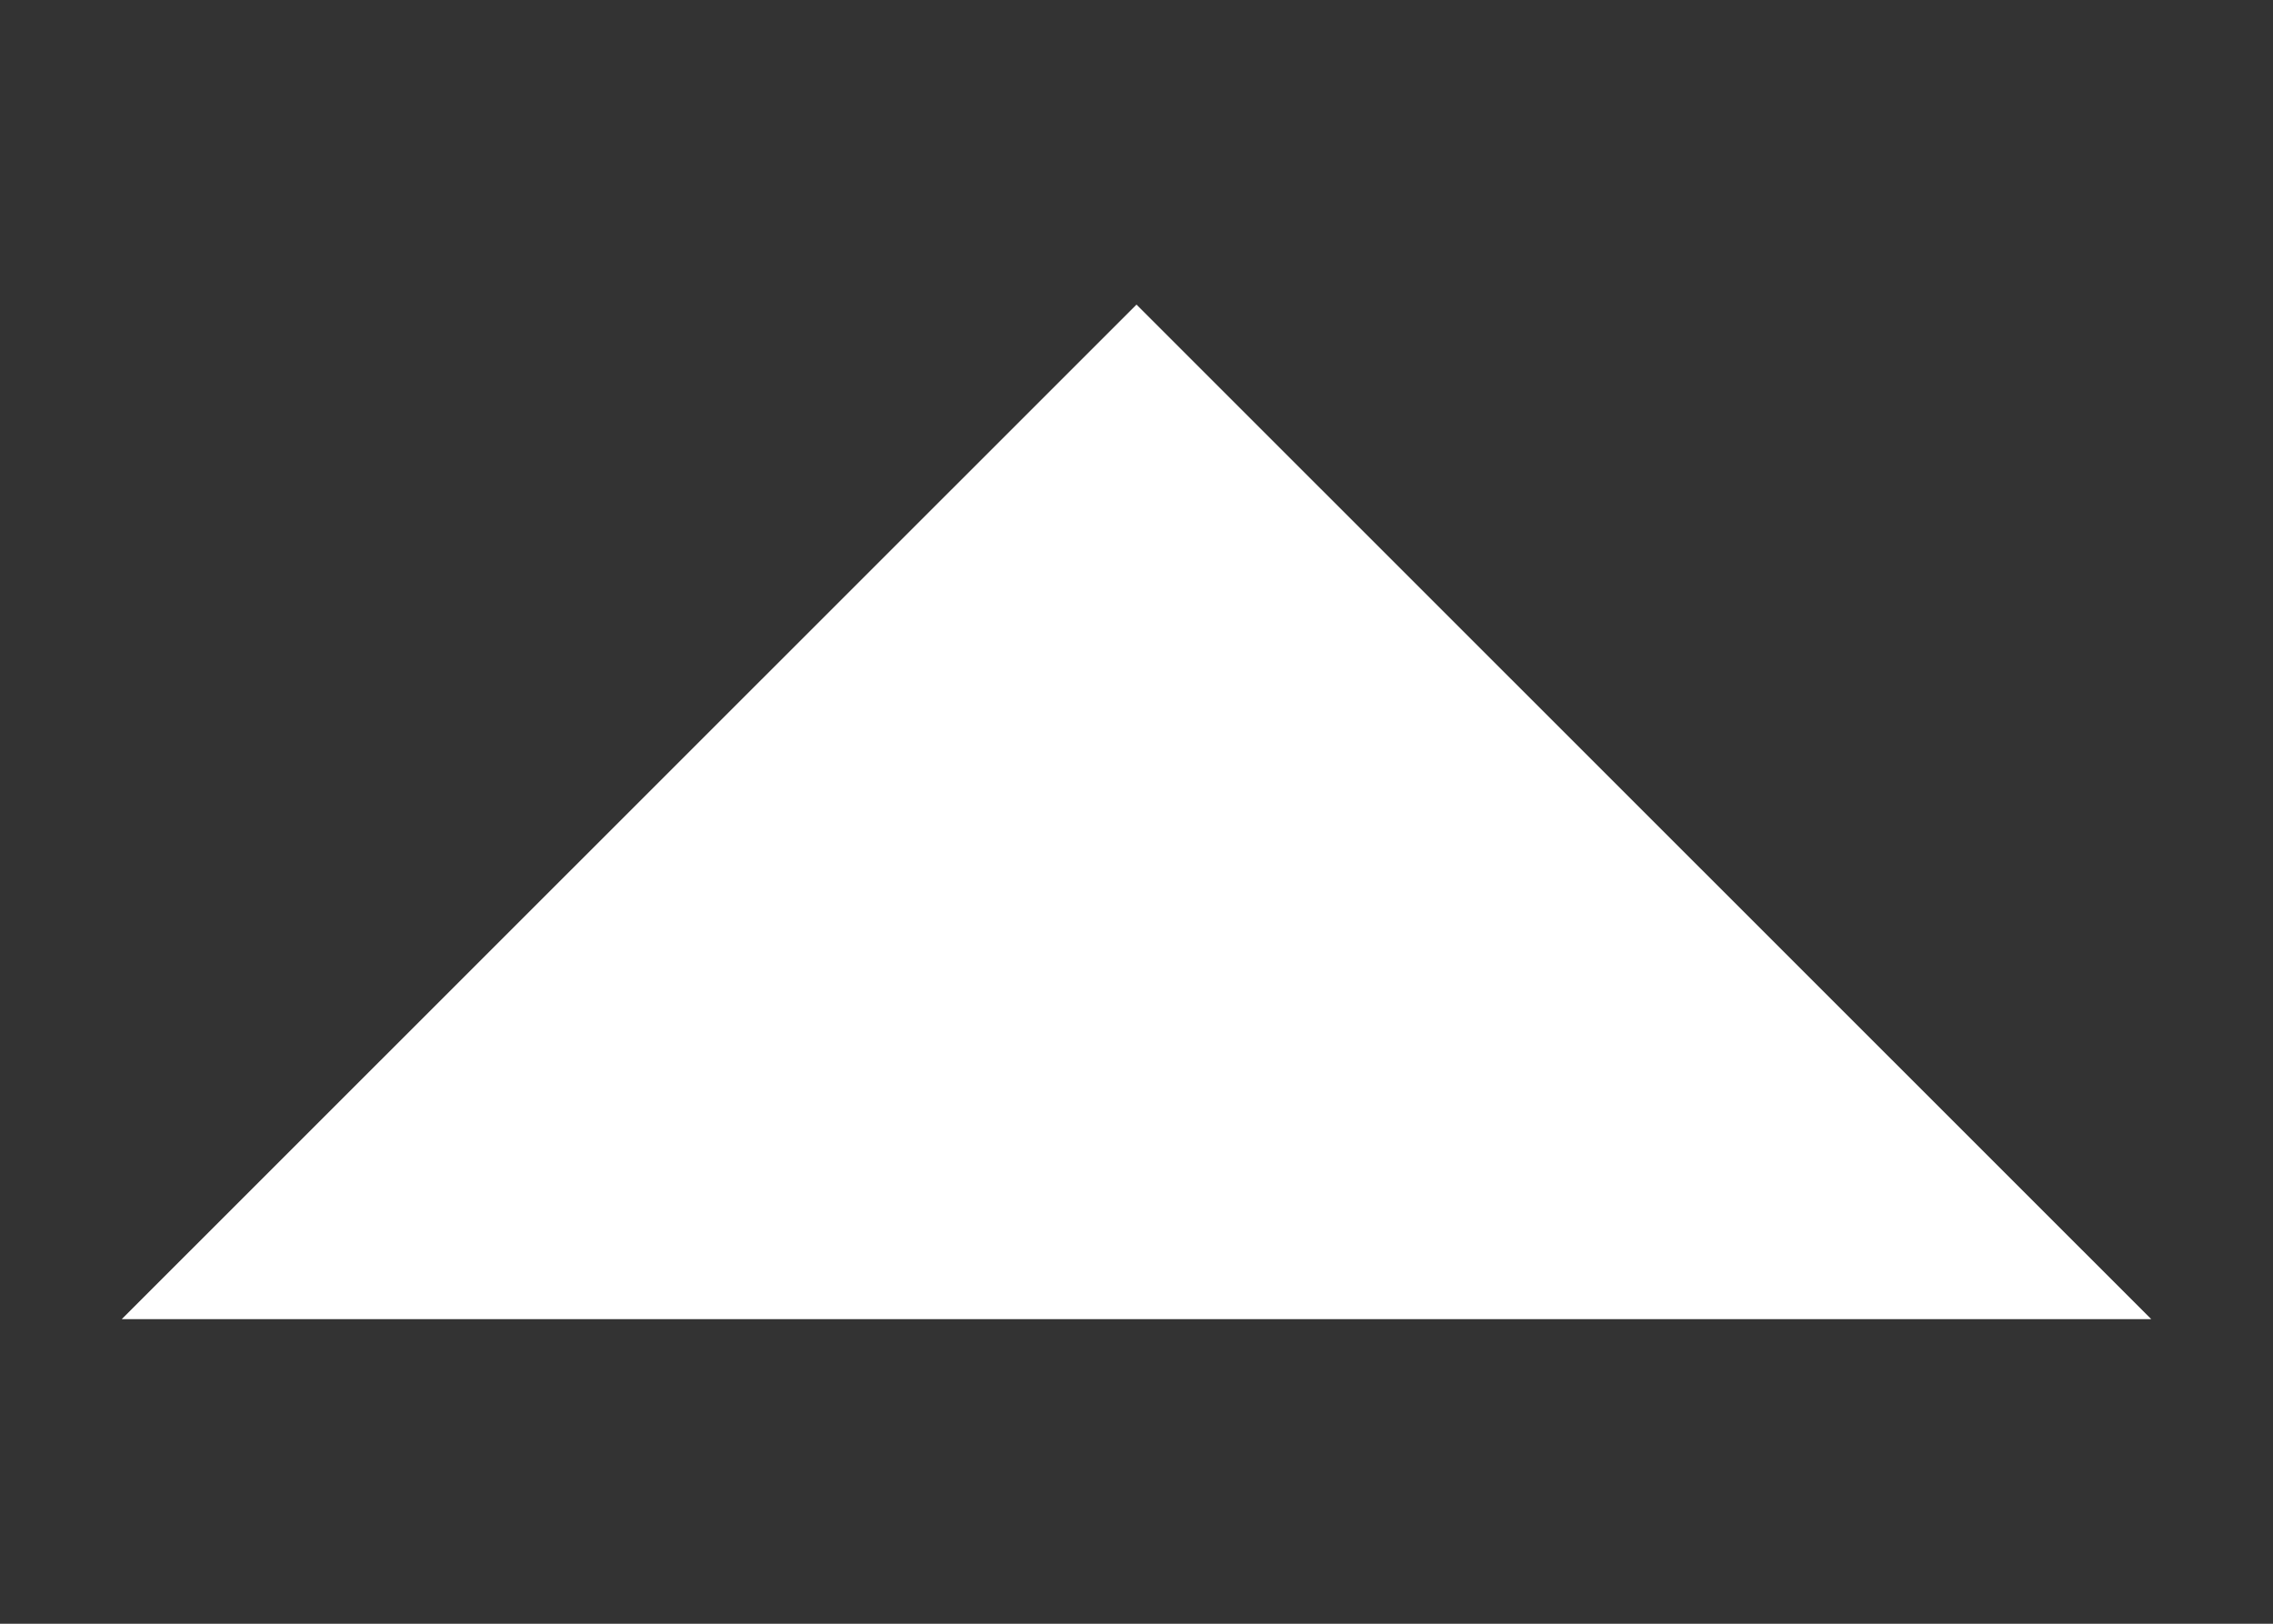 <svg width="7" height="5" viewBox="0 0 7 5" fill="none" xmlns="http://www.w3.org/2000/svg">
<rect x="0" y="0" width="7" height="5" fill="#333333" stroke="none"/>
<path d="M0.375 4.062L3.5 0.938L6.625 4.062H0.375Z" fill="white"/>
</svg>
